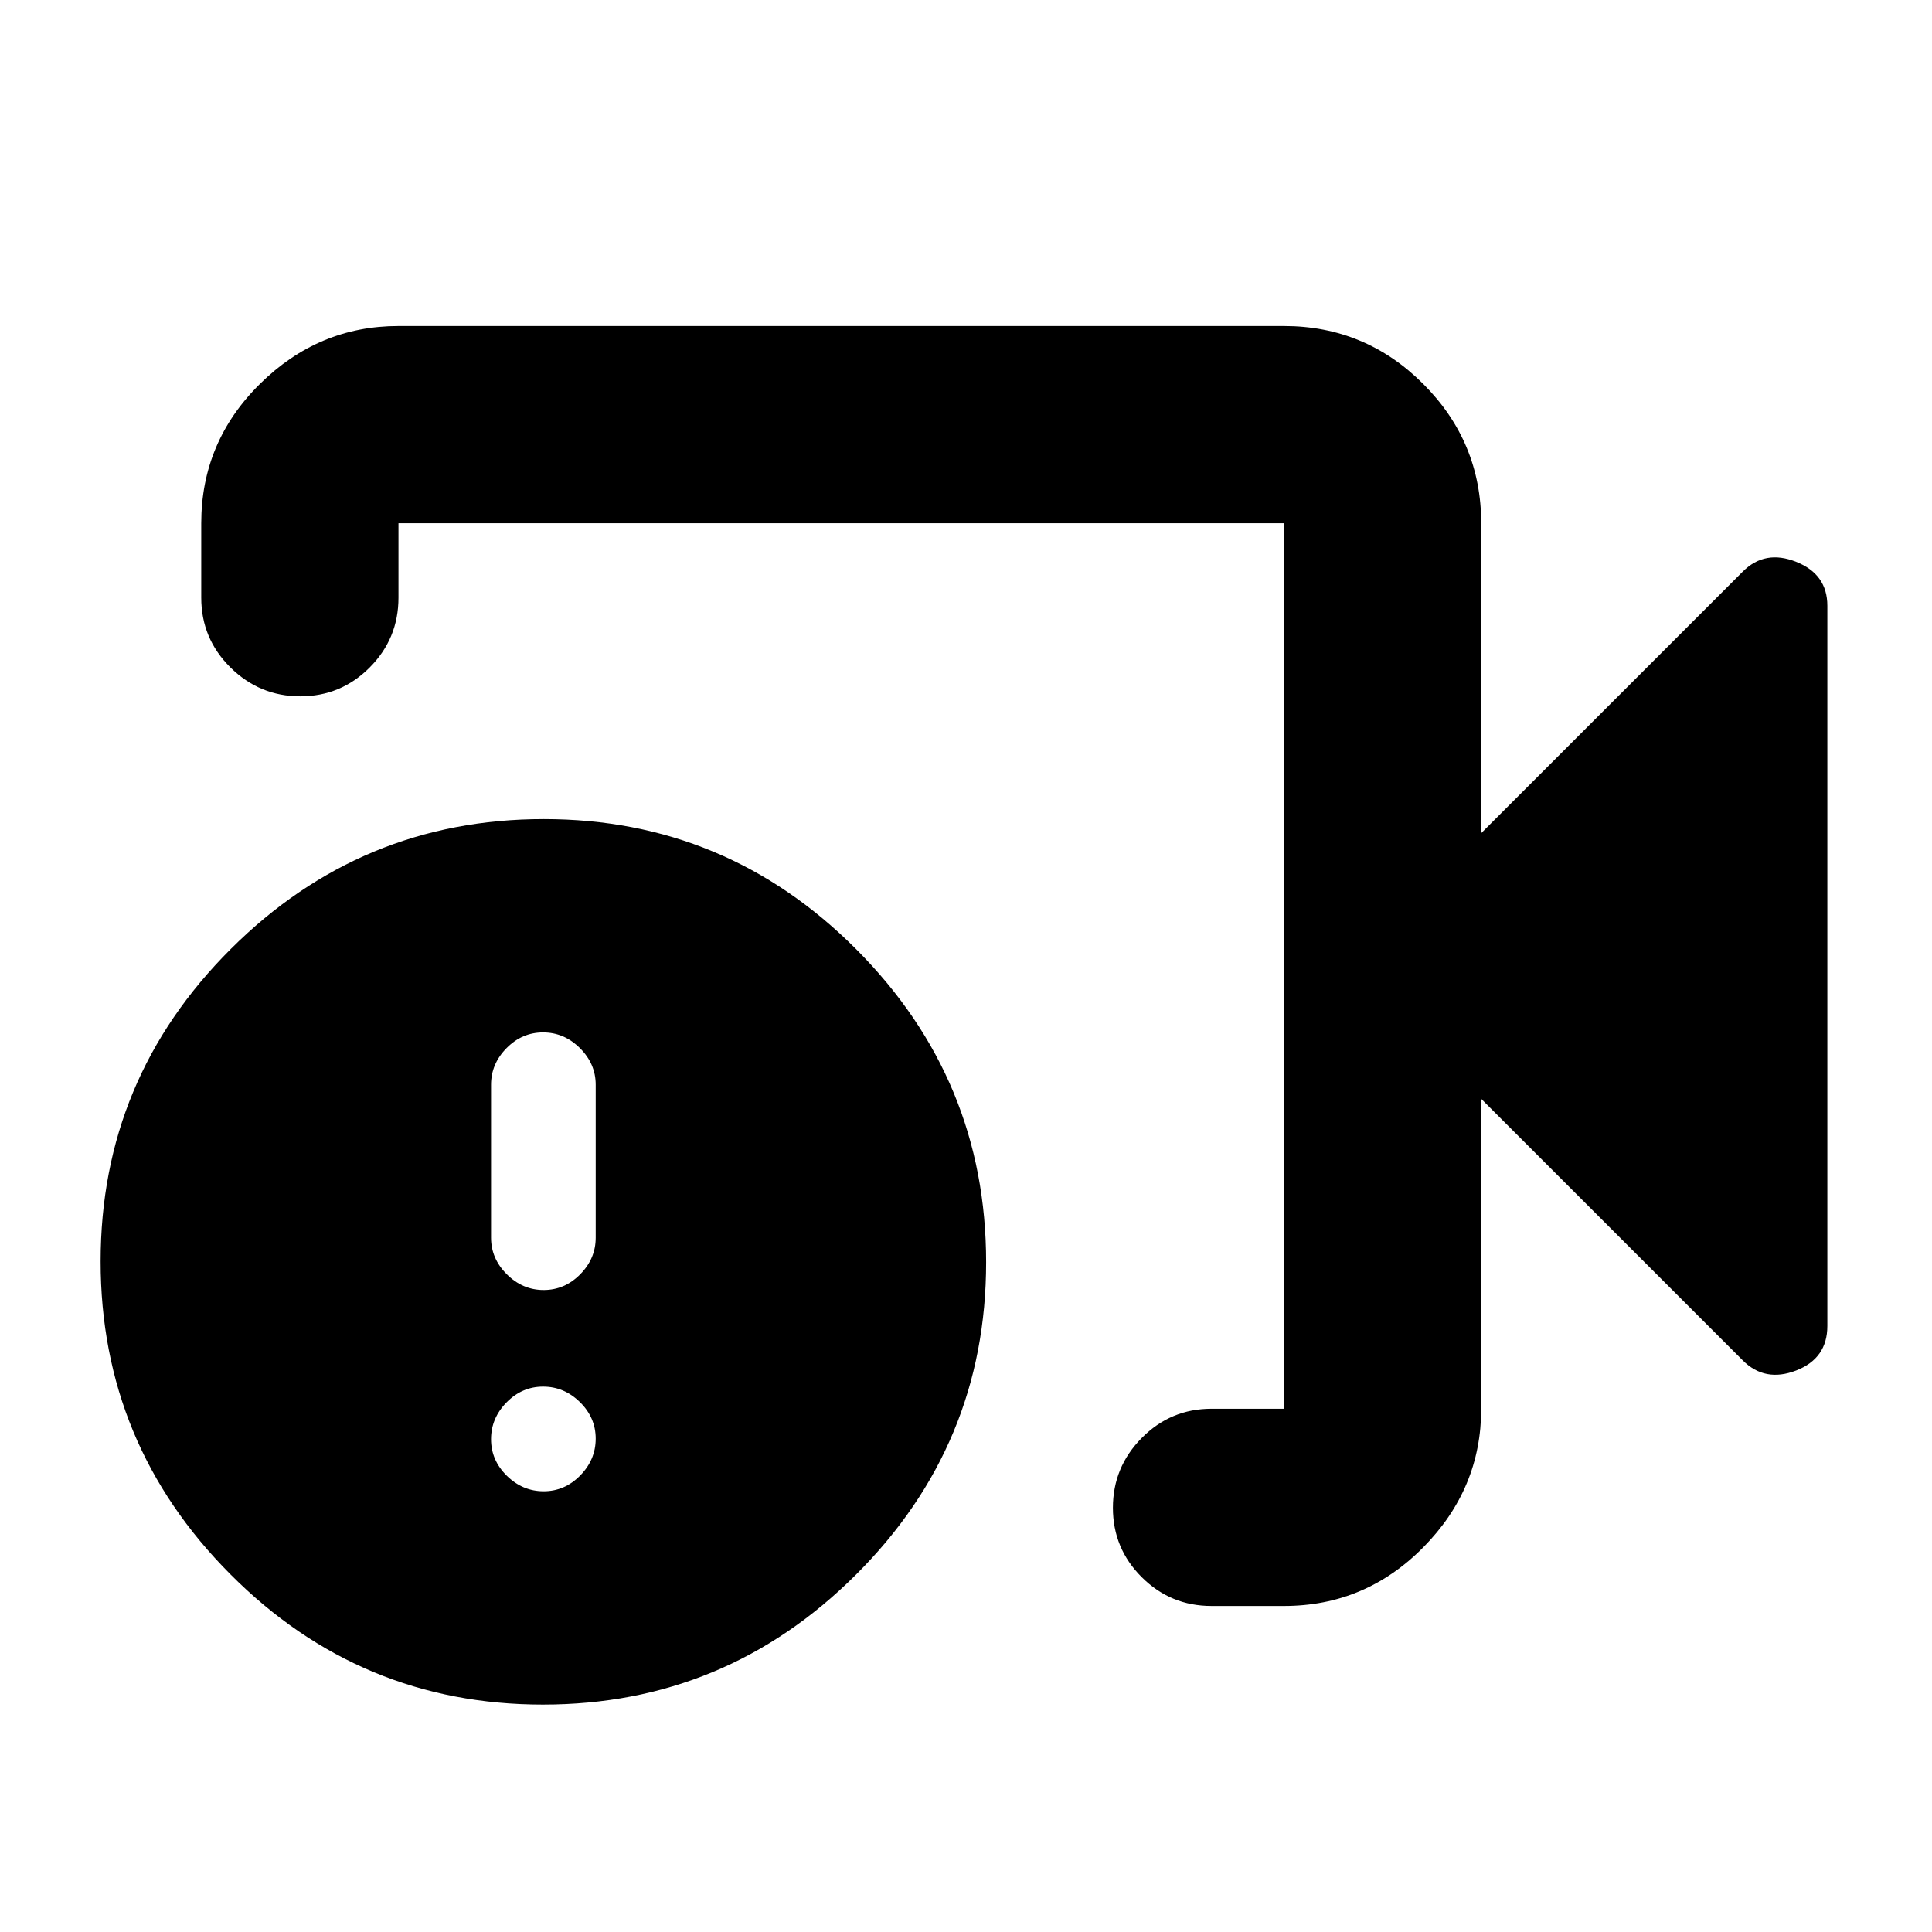 <svg xmlns="http://www.w3.org/2000/svg" height="20" viewBox="0 -960 960 960" width="20"><path d="M602-162q-20.3 0-34.65-14.29Q553-190.58 553-210.79t14.35-34.71Q581.7-260 602-260h36v-440H198v37q0 20.3-14.29 34.65Q169.42-614 149.21-614t-34.71-14.35Q100-642.7 100-663v-37q0-40.42 29.14-69.21Q158.27-798 198-798h440q40.42 0 69.21 28.79Q736-740.42 736-700v154l130-130q11-11 26.5-4.83Q908-674.67 908-659v357.88Q908-285 892.5-279t-26.5-5L736-414v154q0 39.73-28.79 68.86Q678.42-162 638-162h-36Zm-332.23 49Q179-113 114.5-177.73 50-242.45 50-333.23 50-424 114.73-488.5q64.72-64.5 155.5-64.5 90.77 0 155.27 64.73 64.5 64.72 64.5 155.5 0 90.77-64.73 155.27-64.72 64.5-155.5 64.5Zm.37-106q10.46 0 18.16-7.84 7.7-7.85 7.7-18.3 0-10.46-7.84-18.16-7.85-7.7-18.3-7.7-10.46 0-18.16 7.84-7.7 7.85-7.7 18.3 0 10.46 7.84 18.16 7.85 7.7 18.3 7.7Zm0-100q10.46 0 18.16-7.8 7.7-7.8 7.7-18.2v-76q0-10.4-7.84-18.2-7.85-7.8-18.3-7.8-10.46 0-18.16 7.8-7.7 7.8-7.7 18.2v76q0 10.4 7.84 18.2 7.85 7.8 18.3 7.8ZM418-480Z"/></svg>